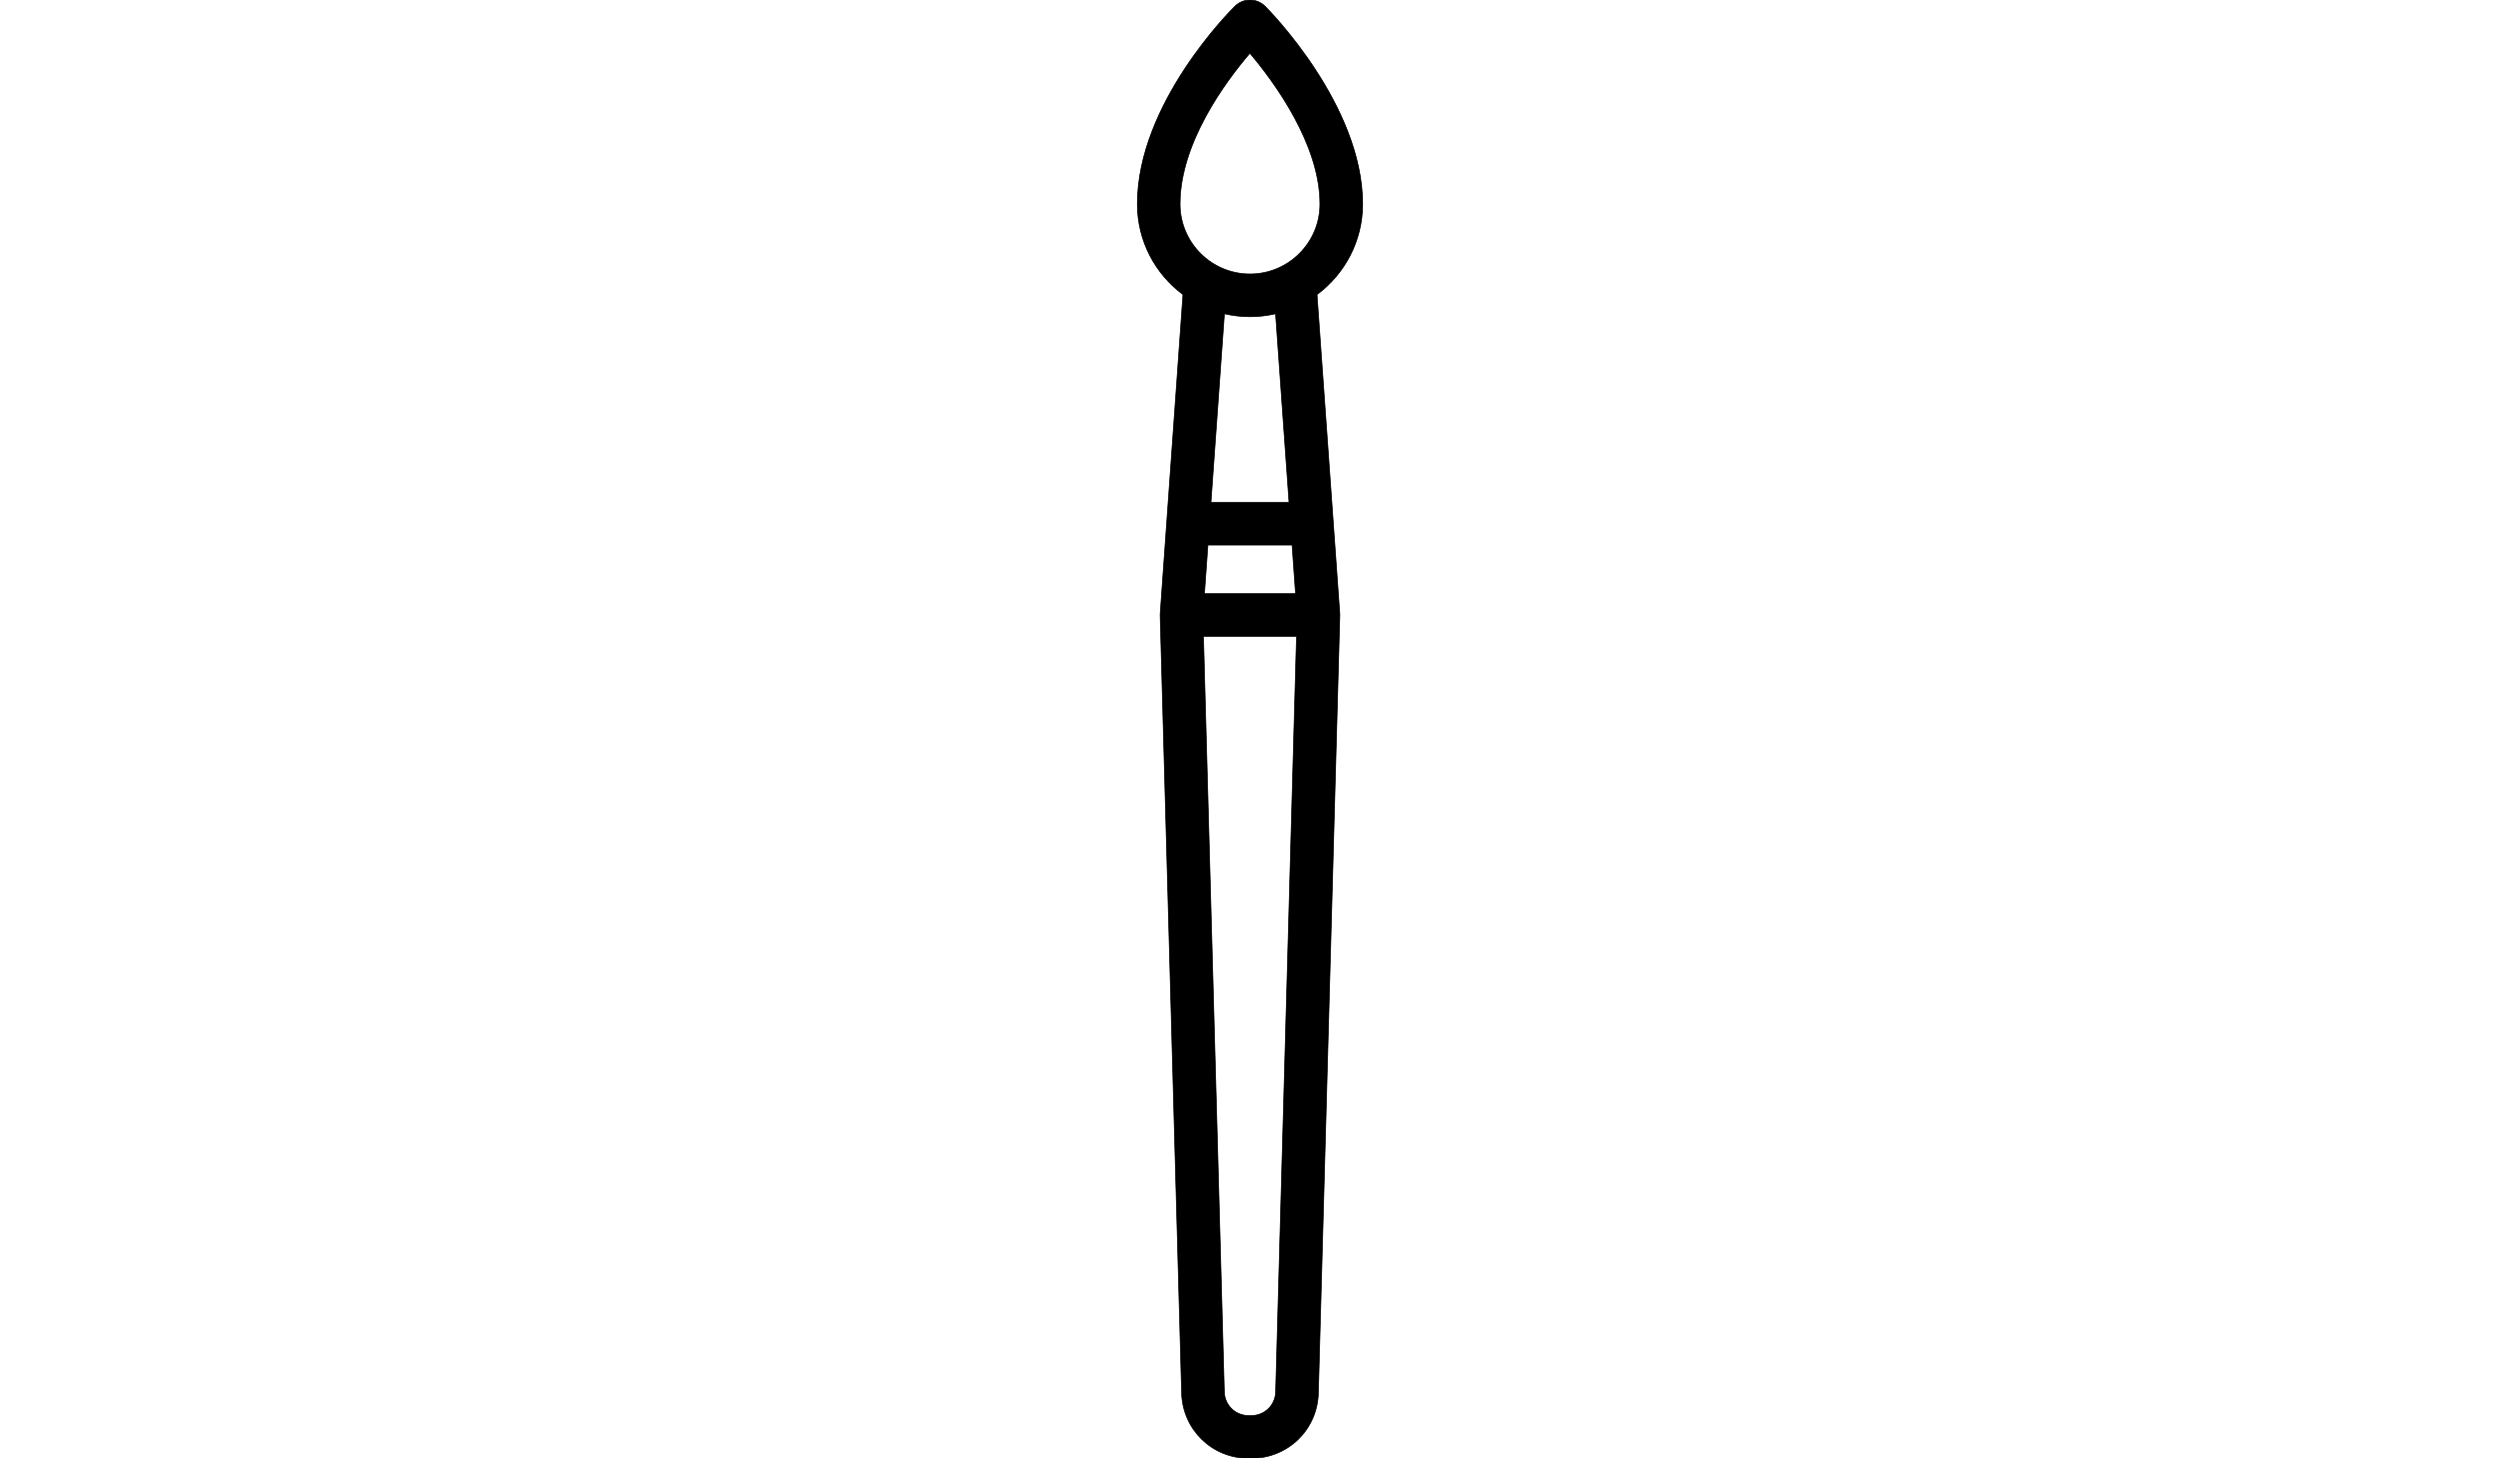 <?xml version="1.0" encoding="utf-8"?>
<!-- Generator: Adobe Illustrator 16.0.4, SVG Export Plug-In . SVG Version: 6.00 Build 0)  -->
<!DOCTYPE svg PUBLIC "-//W3C//DTD SVG 1.1//EN" "http://www.w3.org/Graphics/SVG/1.1/DTD/svg11.dtd">
<svg version="1.1" id="Capa_1" xmlns="http://www.w3.org/2000/svg" xmlns:xlink="http://www.w3.org/1999/xlink" x="0px" y="0px"
	 width="960px" height="560px" viewBox="0 0 960 560" enable-background="new 0 0 960 560" xml:space="preserve">
<path stroke="#000000" stroke-width="0.25" stroke-miterlimit="10" d="M523.288,78.356c0-38.036-35.945-74.419-37.477-75.949
	C484.207,0.804,482.104,0,480,0c-2.082,0-4.163,0.785-5.764,2.358c-1.531,1.507-37.524,37.345-37.524,75.998
	c0,14.229,6.903,26.874,17.534,34.769l-8.744,122.416c0,0.007-0.001,0.012-0.001,0.019l-0.001,0.02
	c-0.006,0.096-0.002,0.189-0.005,0.284c-0.007,0.175-0.017,0.35-0.013,0.528l0.001,0.037c0,0.001,0,0.001,0,0.002l8.251,298.574
	C454.16,549.03,465.468,560,479.478,560h1.046c14.009,0,25.316-10.97,25.742-24.973l8.251-298.597c0-0.001,0-0.001,0-0.002
	l0.001-0.037c0.004-0.178-0.006-0.354-0.013-0.528c-0.003-0.096,0.001-0.188-0.005-0.284l-0.001-0.02
	c0-0.007-0.001-0.012-0.001-0.019l-8.744-122.416C516.385,105.23,523.288,92.585,523.288,78.356z M463.857,209.315h32.287
	l1.33,18.63h-34.948L463.857,209.315z M470.165,534.528l-8.017-290.145h35.703l-8.019,290.167c-0.153,5.043-4.243,9.011-9.311,9.011
	h-1.046C474.409,543.562,470.32,539.594,470.165,534.528z M470.198,120.511c3.151,0.733,6.43,1.133,9.801,1.133
	s6.648-0.4,9.801-1.133l5.169,72.366H465.03L470.198,120.511z M506.85,78.356c0,14.804-12.045,26.849-26.85,26.849
	s-26.85-12.045-26.85-26.849c0-23.392,17.426-46.932,26.803-57.905C489.33,31.564,506.85,55.401,506.85,78.356z"/>
</svg>

